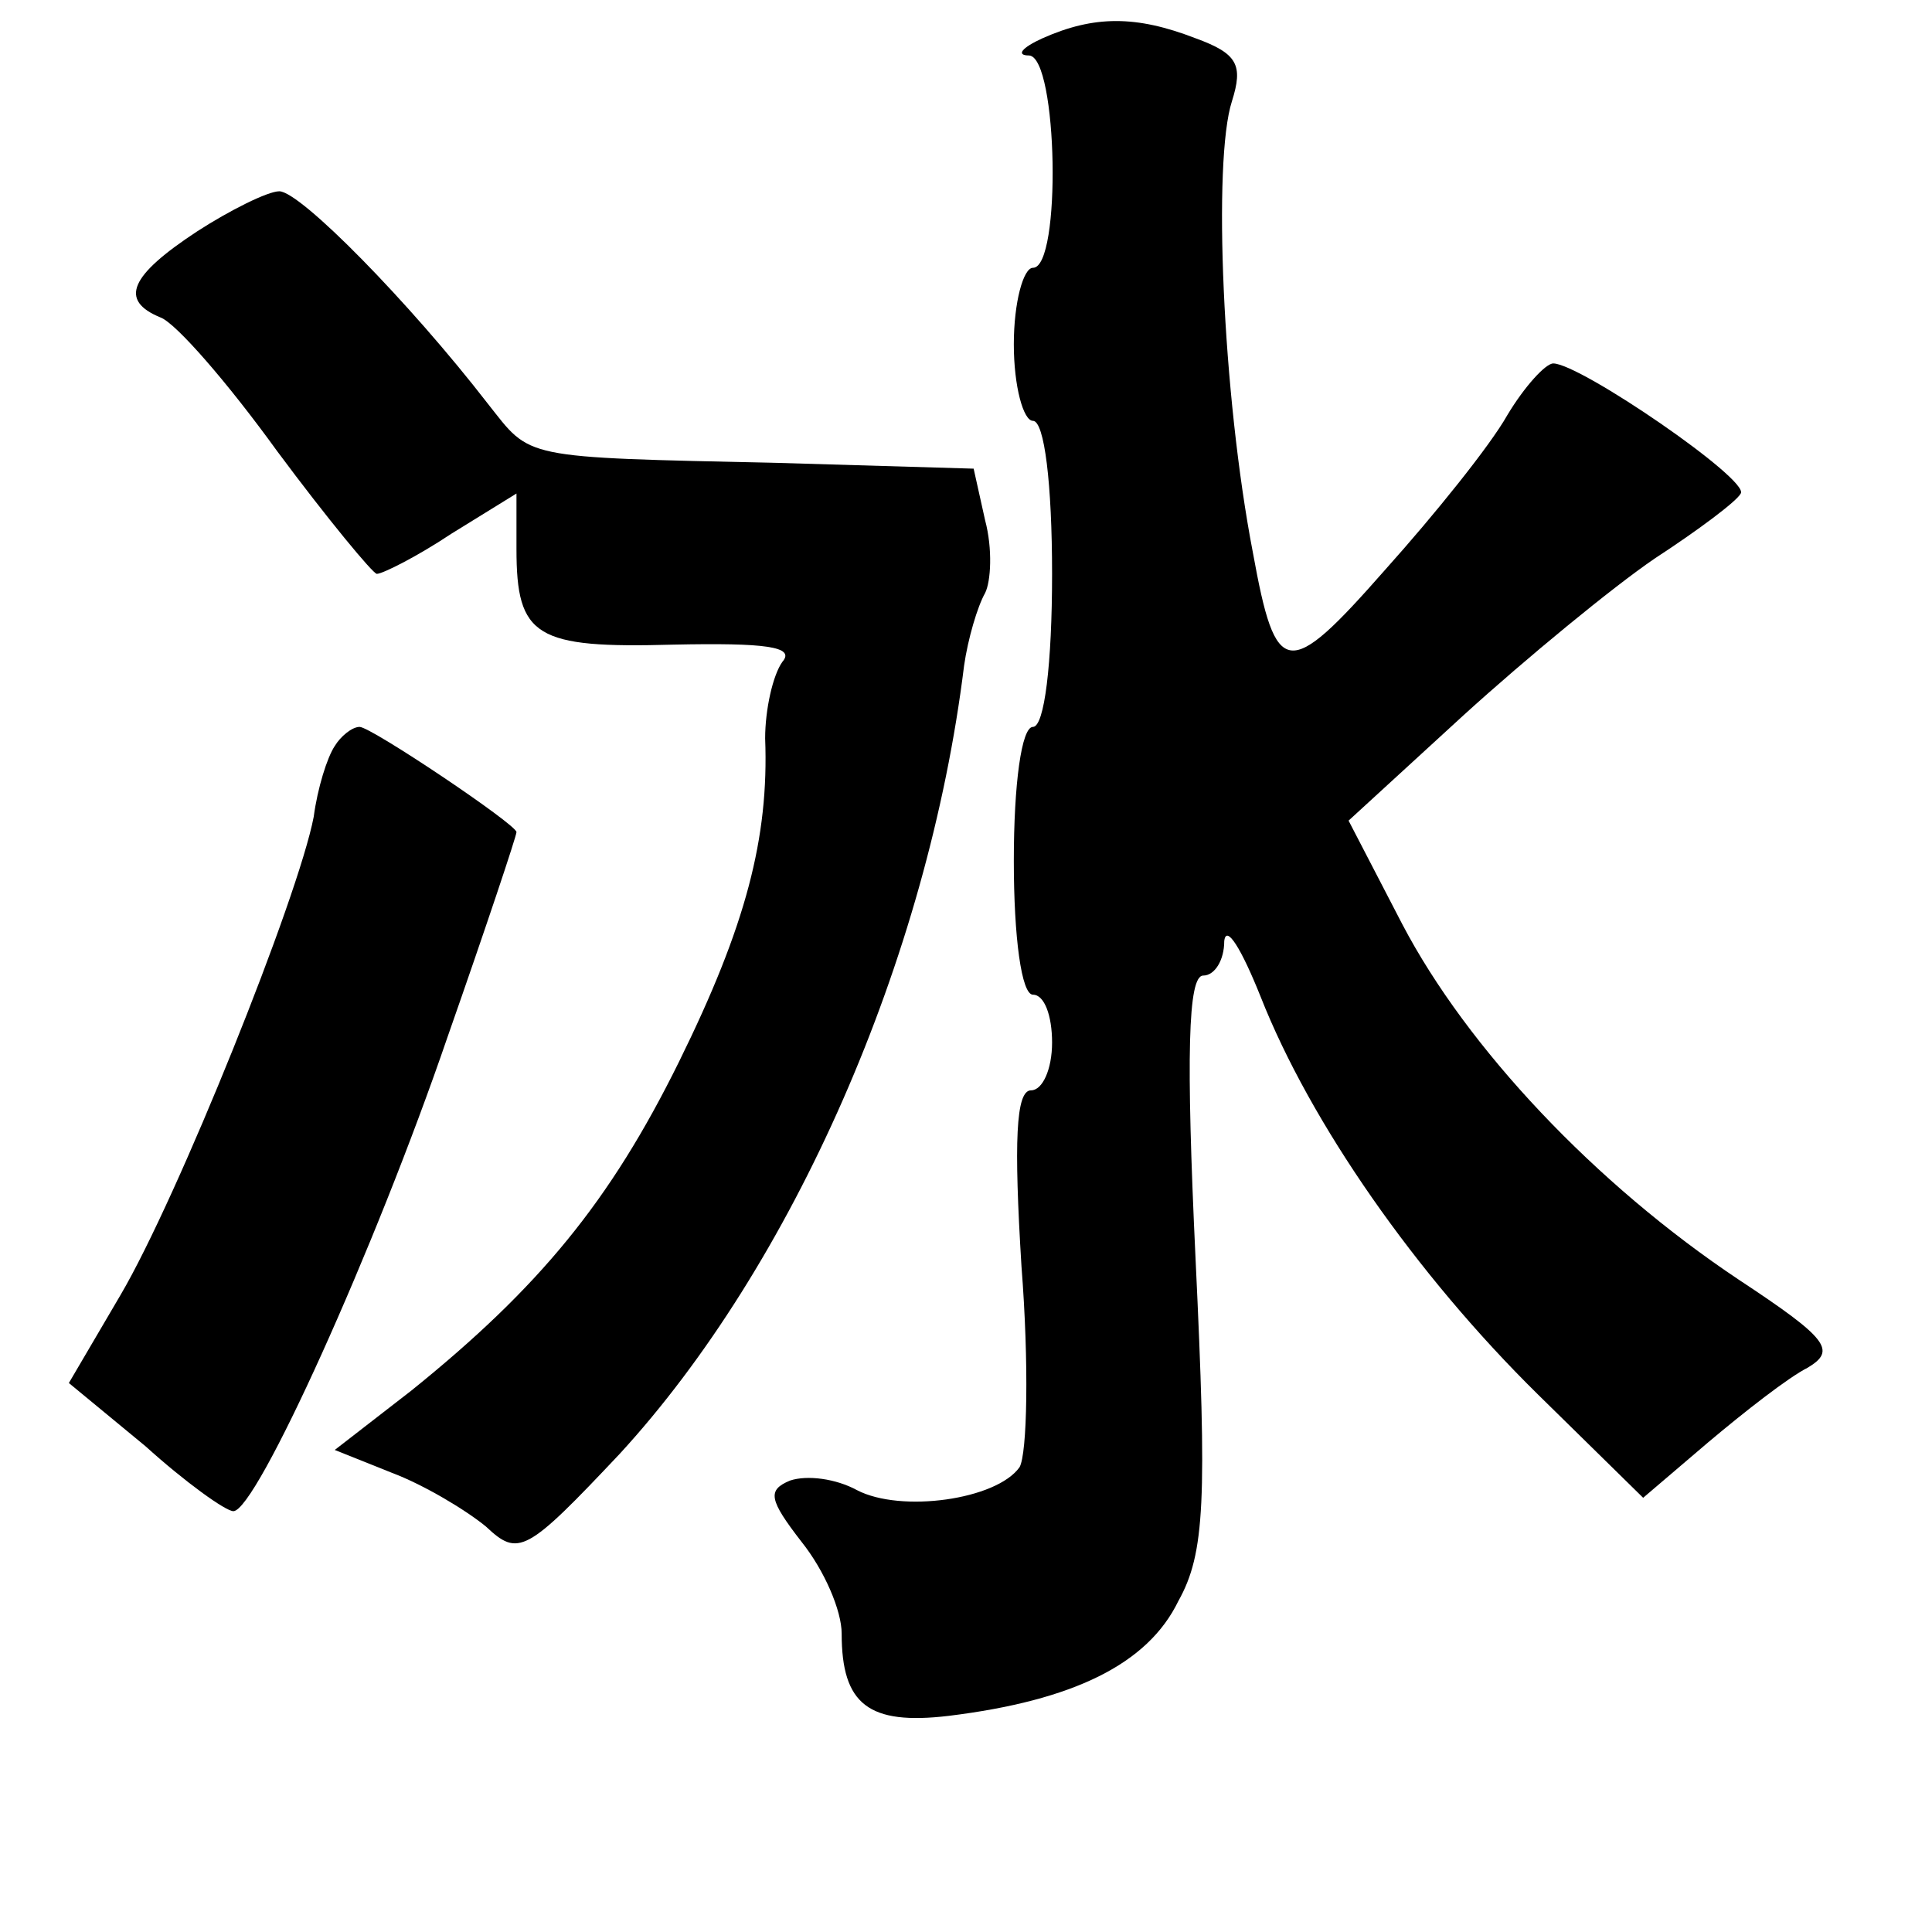 <?xml version="1.0" standalone="no"?>
<!DOCTYPE svg PUBLIC "-//W3C//DTD SVG 20010904//EN"
 "http://www.w3.org/TR/2001/REC-SVG-20010904/DTD/svg10.dtd">
<svg version="1.0" xmlns="http://www.w3.org/2000/svg"
 width="101pt" height="101pt" viewBox="0 0 101 101"
 preserveAspectRatio="xMidYMid meet">
<g transform="translate(0,101) scale(0.1,-0.1)"
fill="#000000" stroke="none">
<path d="M545 990 c-11 -5 -14 -9 -7 -9 15 -1 17 -111 2 -111 -5 0 -10 -18
-10 -40 0 -22 5 -40 10 -40 6 0 10 -33 10 -80 0 -47 -4 -80 -10 -80 -6 0 -10
-30 -10 -70 0 -40 4 -70 10 -70 6 0 10 -11 10 -25 0 -14 -5 -25 -11 -25 -8 0
-9 -27 -5 -92 4 -51 3 -98 -1 -105 -12 -17 -62 -24 -85 -12 -11 6 -26 8 -35 5
-12 -5 -11 -10 6 -32 12 -15 21 -36 21 -48 0 -37 14 -48 56 -43 65 8 104 27
120 60 14 25 15 53 9 179 -5 106 -4 148 4 148 6 0 11 8 11 18 1 9 9 -4 19 -29
26 -66 81 -145 145 -208 l55 -54 34 29 c19 16 42 34 52 39 15 9 11 15 -36 46
-75 50 -142 121 -176 186 l-28 54 60 55 c33 30 78 67 100 82 23 15 43 30 45
34 5 7 -84 68 -98 68 -4 0 -15 -12 -24 -27 -9 -16 -38 -52 -64 -81 -51 -58
-57 -57 -69 9 -16 83 -21 205 -11 236 6 19 3 25 -19 33 -31 12 -53 12 -80 0z"/>
<path d="M103 889 c-35 -23 -41 -36 -19 -45 8 -3 35 -34 61 -70 26 -35 50 -64
52 -64 3 0 21 9 39 21 l34 21 0 -29 c0 -46 10 -52 82 -50 48 1 64 -1 57 -9 -5
-7 -9 -25 -9 -40 2 -52 -10 -98 -45 -169 -36 -73 -73 -118 -140 -172 l-40 -31
30 -12 c16 -6 38 -19 49 -28 17 -16 21 -14 70 38 90 98 161 258 180 412 2 14
7 31 11 38 3 6 4 23 0 38 l-6 27 -102 3 c-136 3 -129 2 -152 31 -41 53 -98
111 -109 111 -6 0 -26 -10 -43 -21z"/>
<path d="M175 620 c-4 -6 -9 -22 -11 -37 -8 -42 -71 -199 -101 -250 l-27 -46
40 -33 c21 -19 42 -34 46 -34 12 0 74 137 112 248 20 57 36 105 36 107 0 4
-76 55 -82 55 -4 0 -10 -5 -13 -10z"/>
</g>
</svg>
